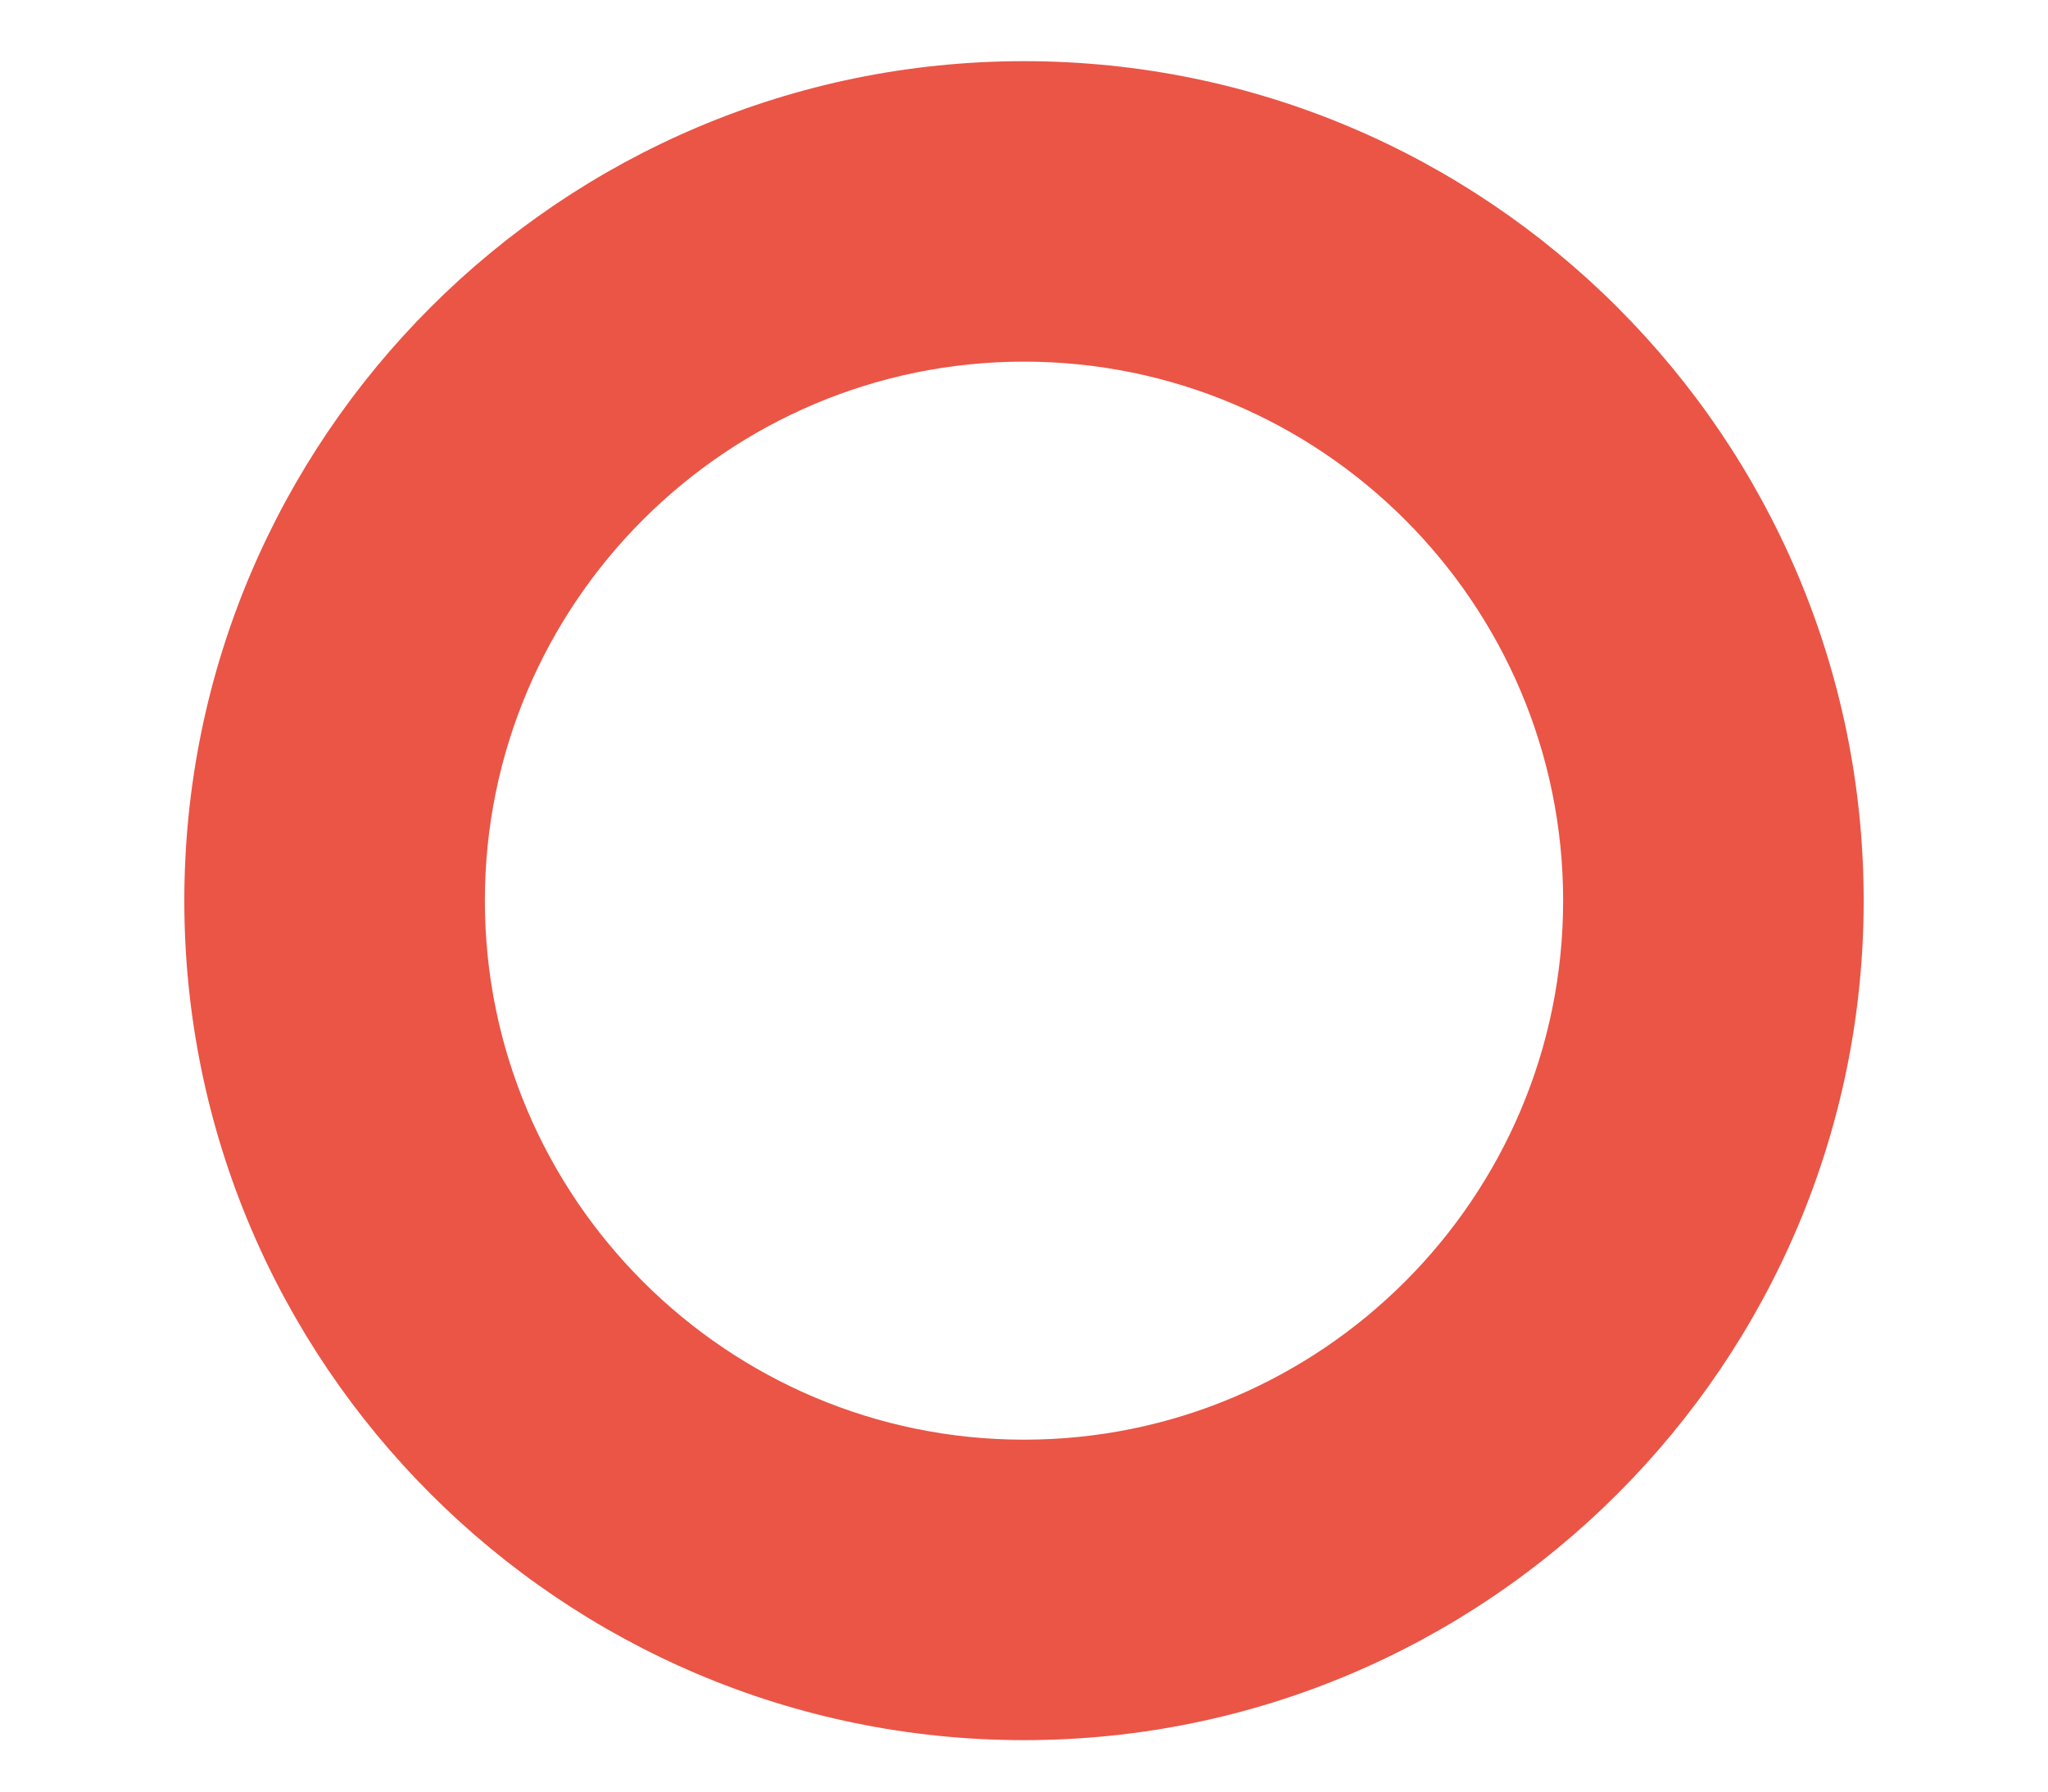 <svg width="8" height="7" viewBox="0 0 8 7" fill="none" xmlns="http://www.w3.org/2000/svg">
<path d="M4 0.239C2.192 0.239 0.72 1.71 0.72 3.519C0.72 5.327 2.192 6.799 4 6.799C5.808 6.799 7.28 5.327 7.28 3.519C7.28 1.71 5.808 0.239 4 0.239ZM4 5.625C2.839 5.625 1.894 4.68 1.894 3.519C1.894 2.358 2.839 1.413 4 1.413C5.161 1.413 6.106 2.358 6.106 3.519C6.106 4.68 5.161 5.625 4 5.625Z" fill="#EA5546"/>
</svg>
